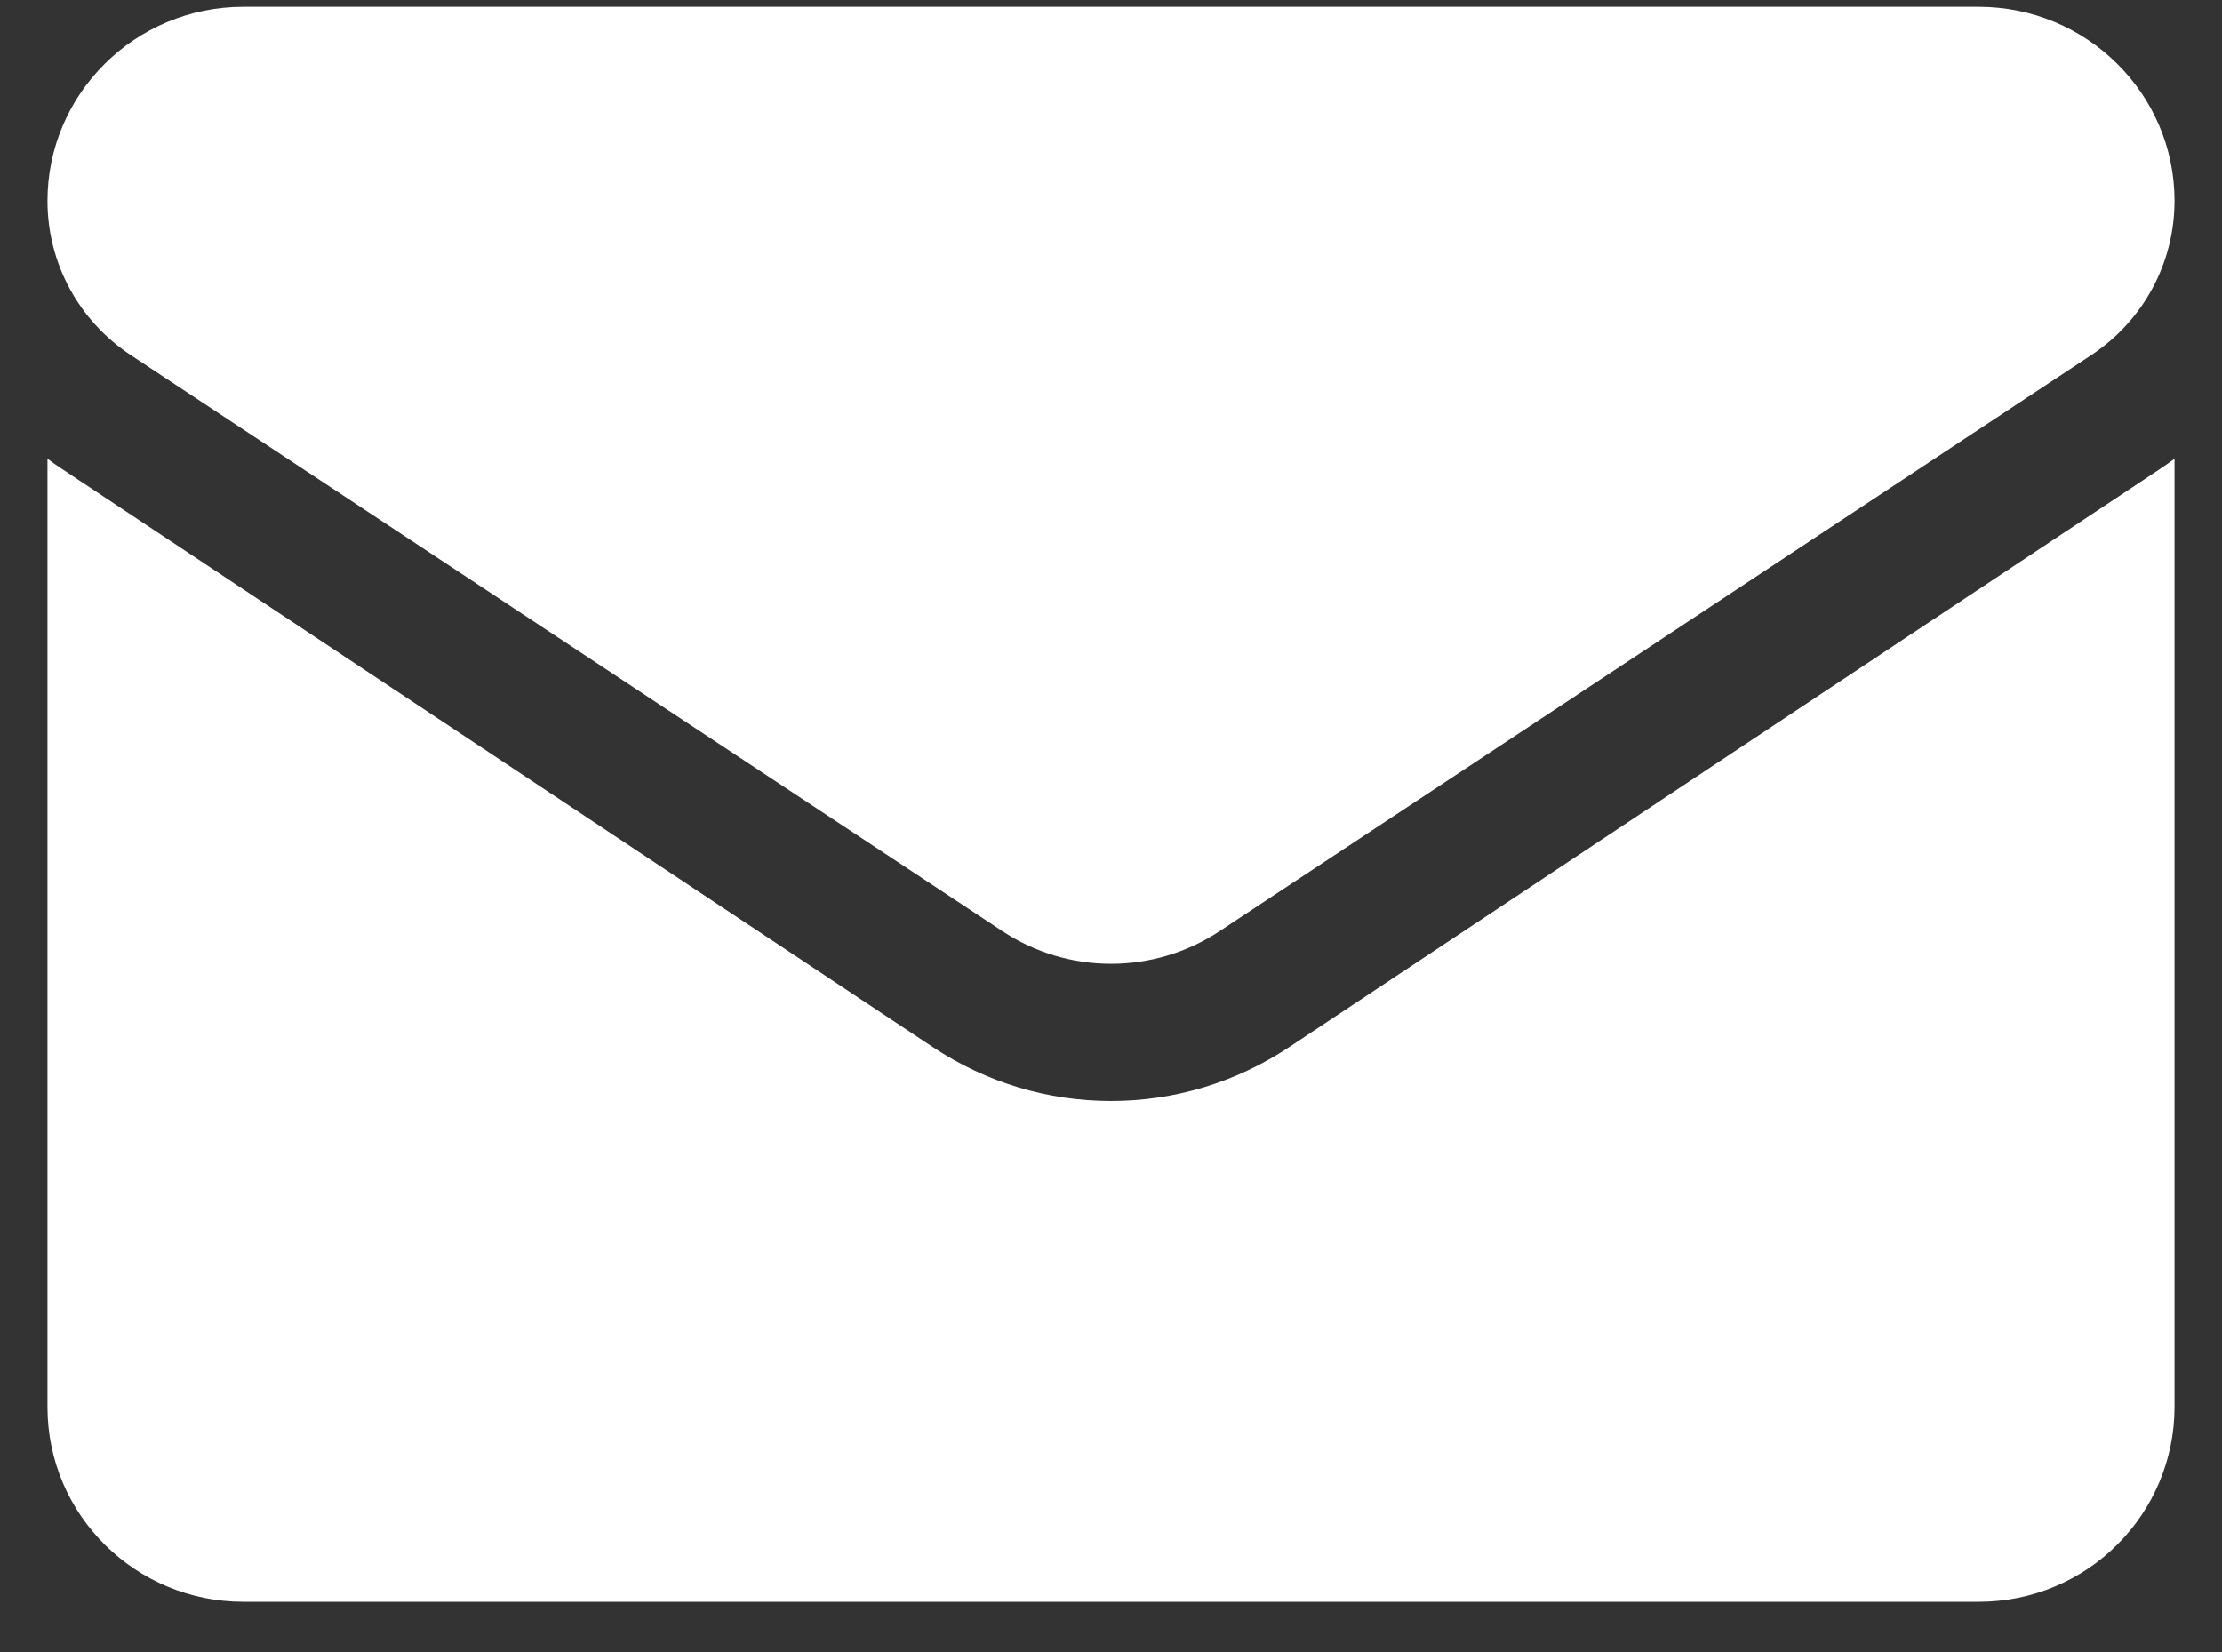 <svg width="39" height="29" viewBox="0 0 39 29" fill="none" xmlns="http://www.w3.org/2000/svg">
<rect x="0" y="0" width="39" height="29" fill="#333333" stroke="none"/>
<path d="M22.62 18.386C21.691 19.002 20.612 19.328 19.5 19.328C18.388 19.328 17.309 19.002 16.38 18.386L1.082 8.228C0.997 8.172 0.914 8.113 0.833 8.053V24.697C0.833 26.605 2.388 28.119 4.27 28.119H34.73C36.646 28.119 38.167 26.571 38.167 24.697V8.053C38.085 8.113 38.003 8.172 37.917 8.229L22.62 18.386Z" fill="WHITE"/>
<path d="M2.295 6.234L17.593 16.345C18.172 16.728 18.836 16.919 19.5 16.919C20.164 16.919 20.827 16.728 21.407 16.345L36.705 6.234C37.62 5.629 38.167 4.617 38.167 3.525C38.167 1.647 36.625 0.119 34.731 0.119H4.269C2.374 0.119 0.833 1.647 0.833 3.527C0.833 4.617 1.38 5.629 2.295 6.234Z" fill="WHITE"/>
</svg>
